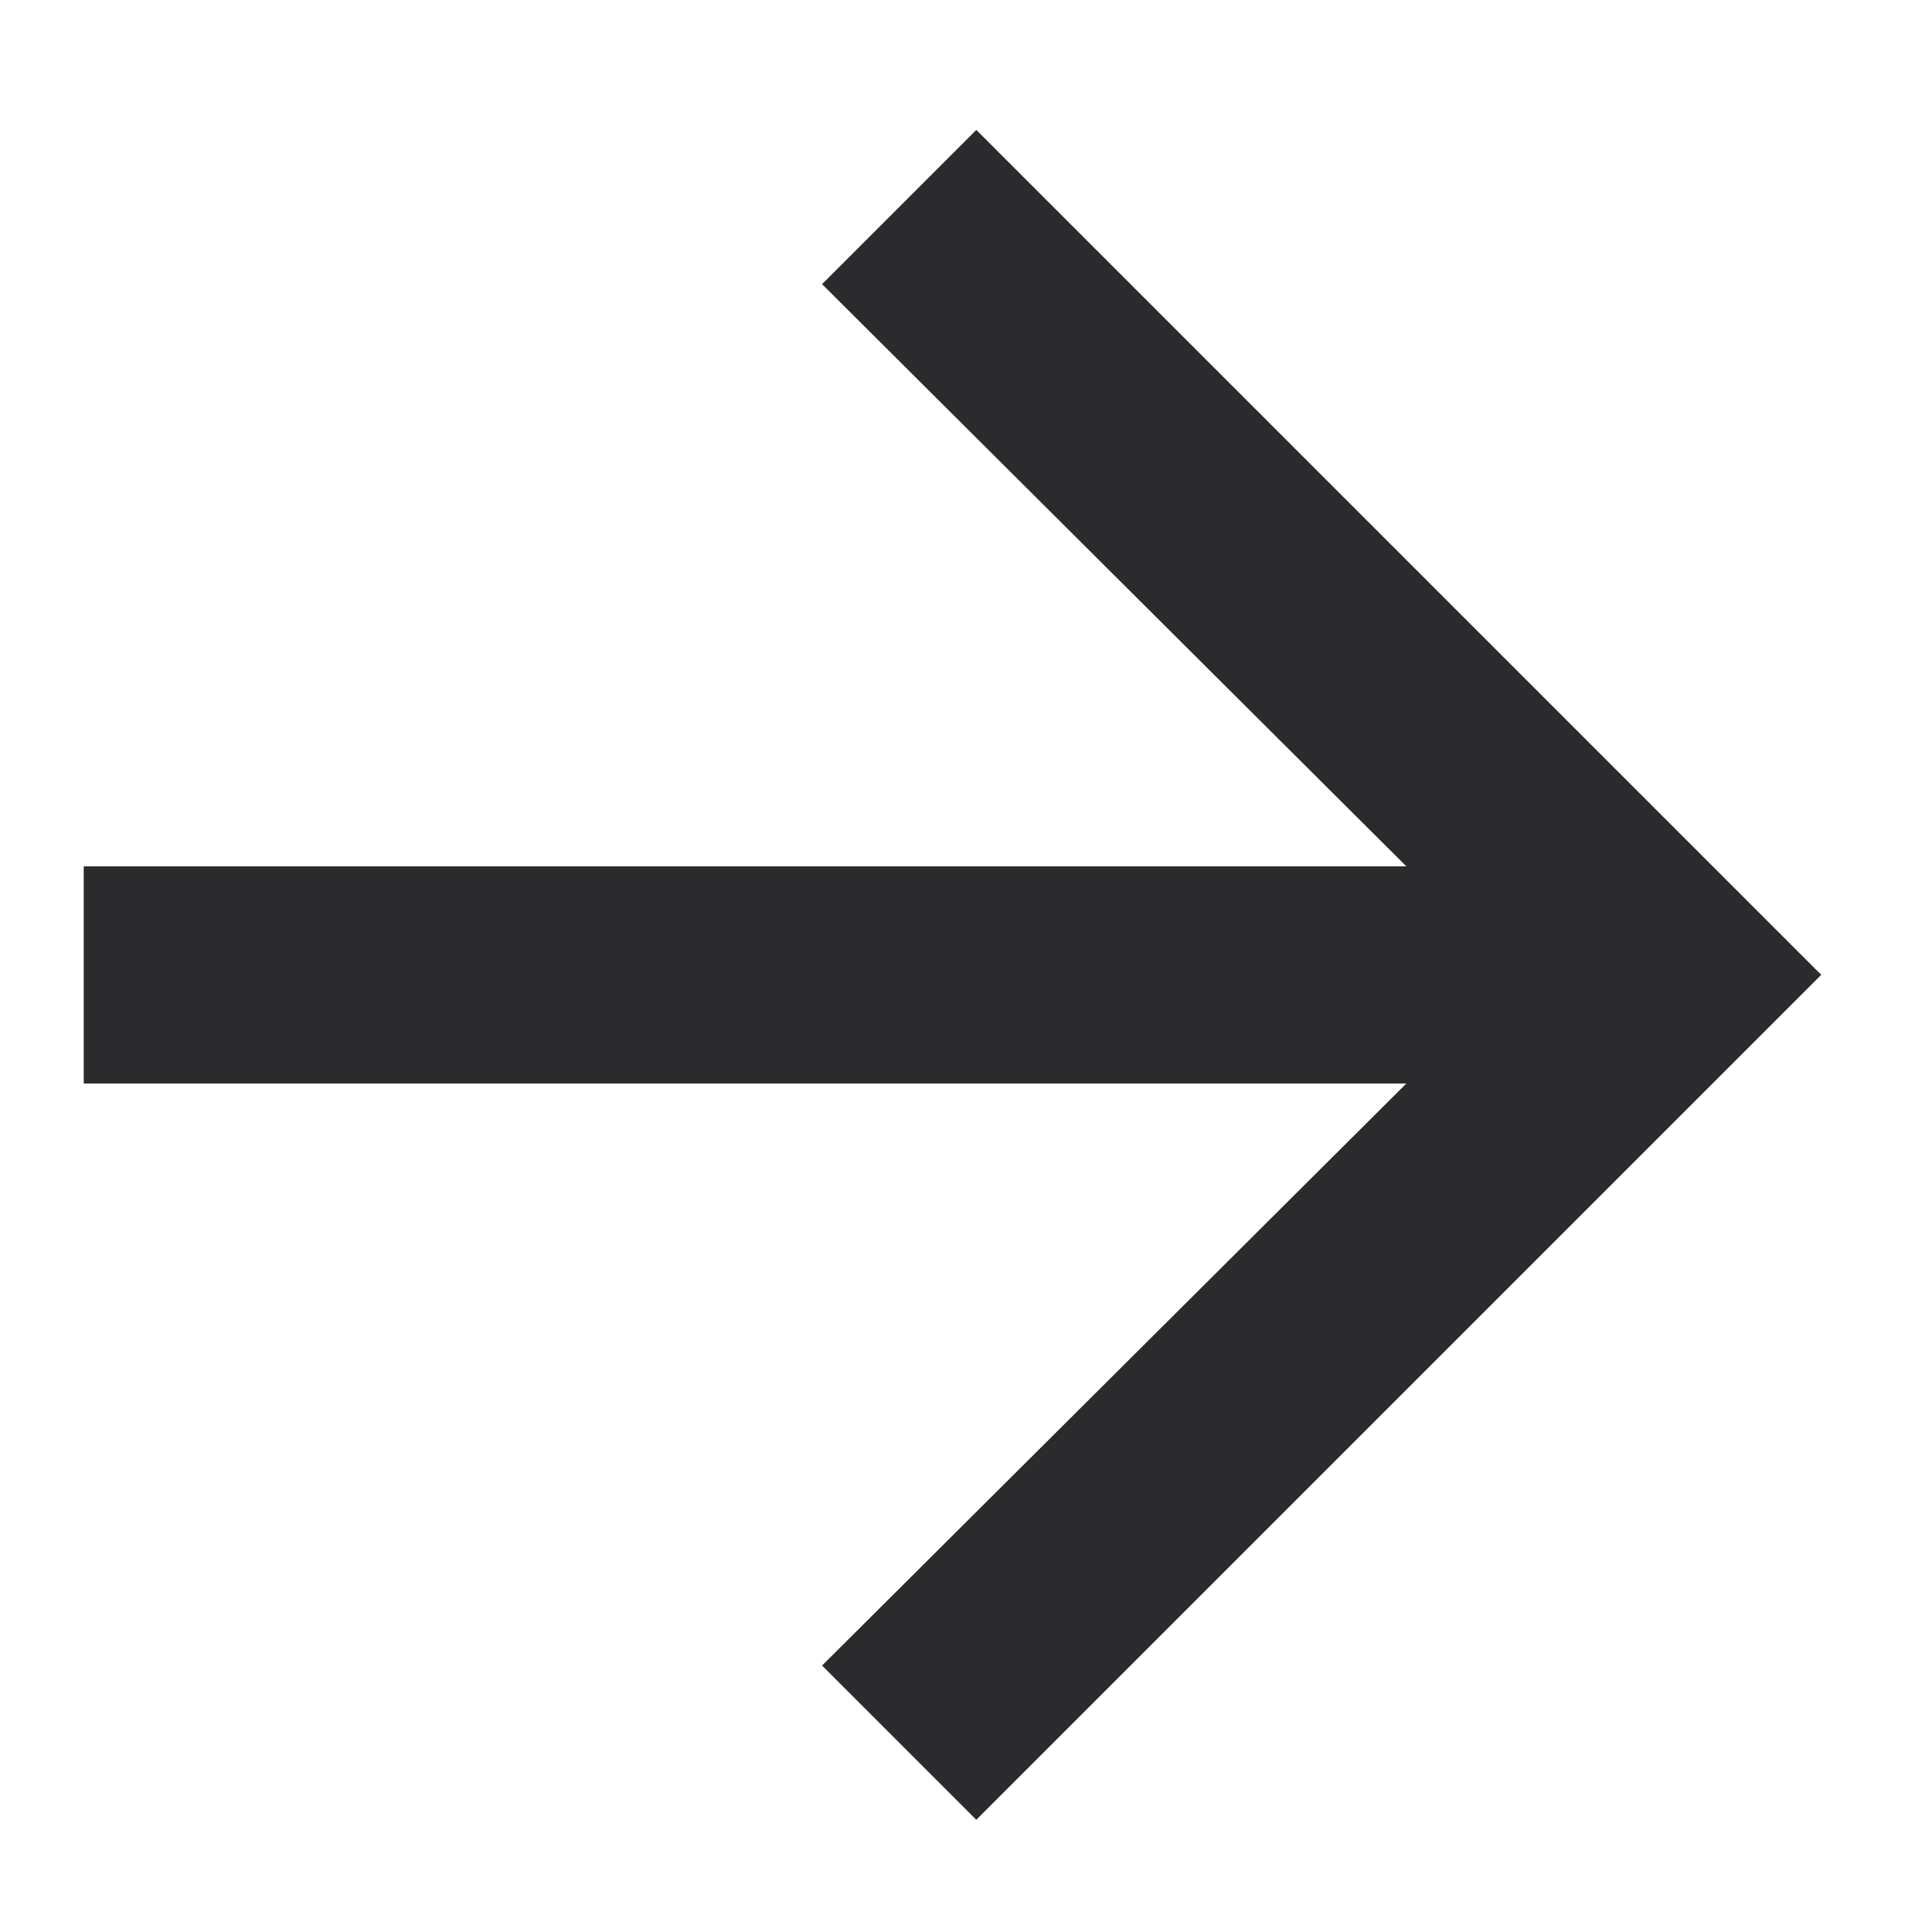 <svg width="12" height="12" viewBox="0 0 12 12" fill="none" xmlns="http://www.w3.org/2000/svg">
  <path d="M8.735 5.381L5.106 1.765L6.064 0.807L11.312 6.055L6.064 11.303L5.106 10.345L8.735 6.73H0.52V5.381H8.735Z" fill="#2B2B2D" />
</svg>